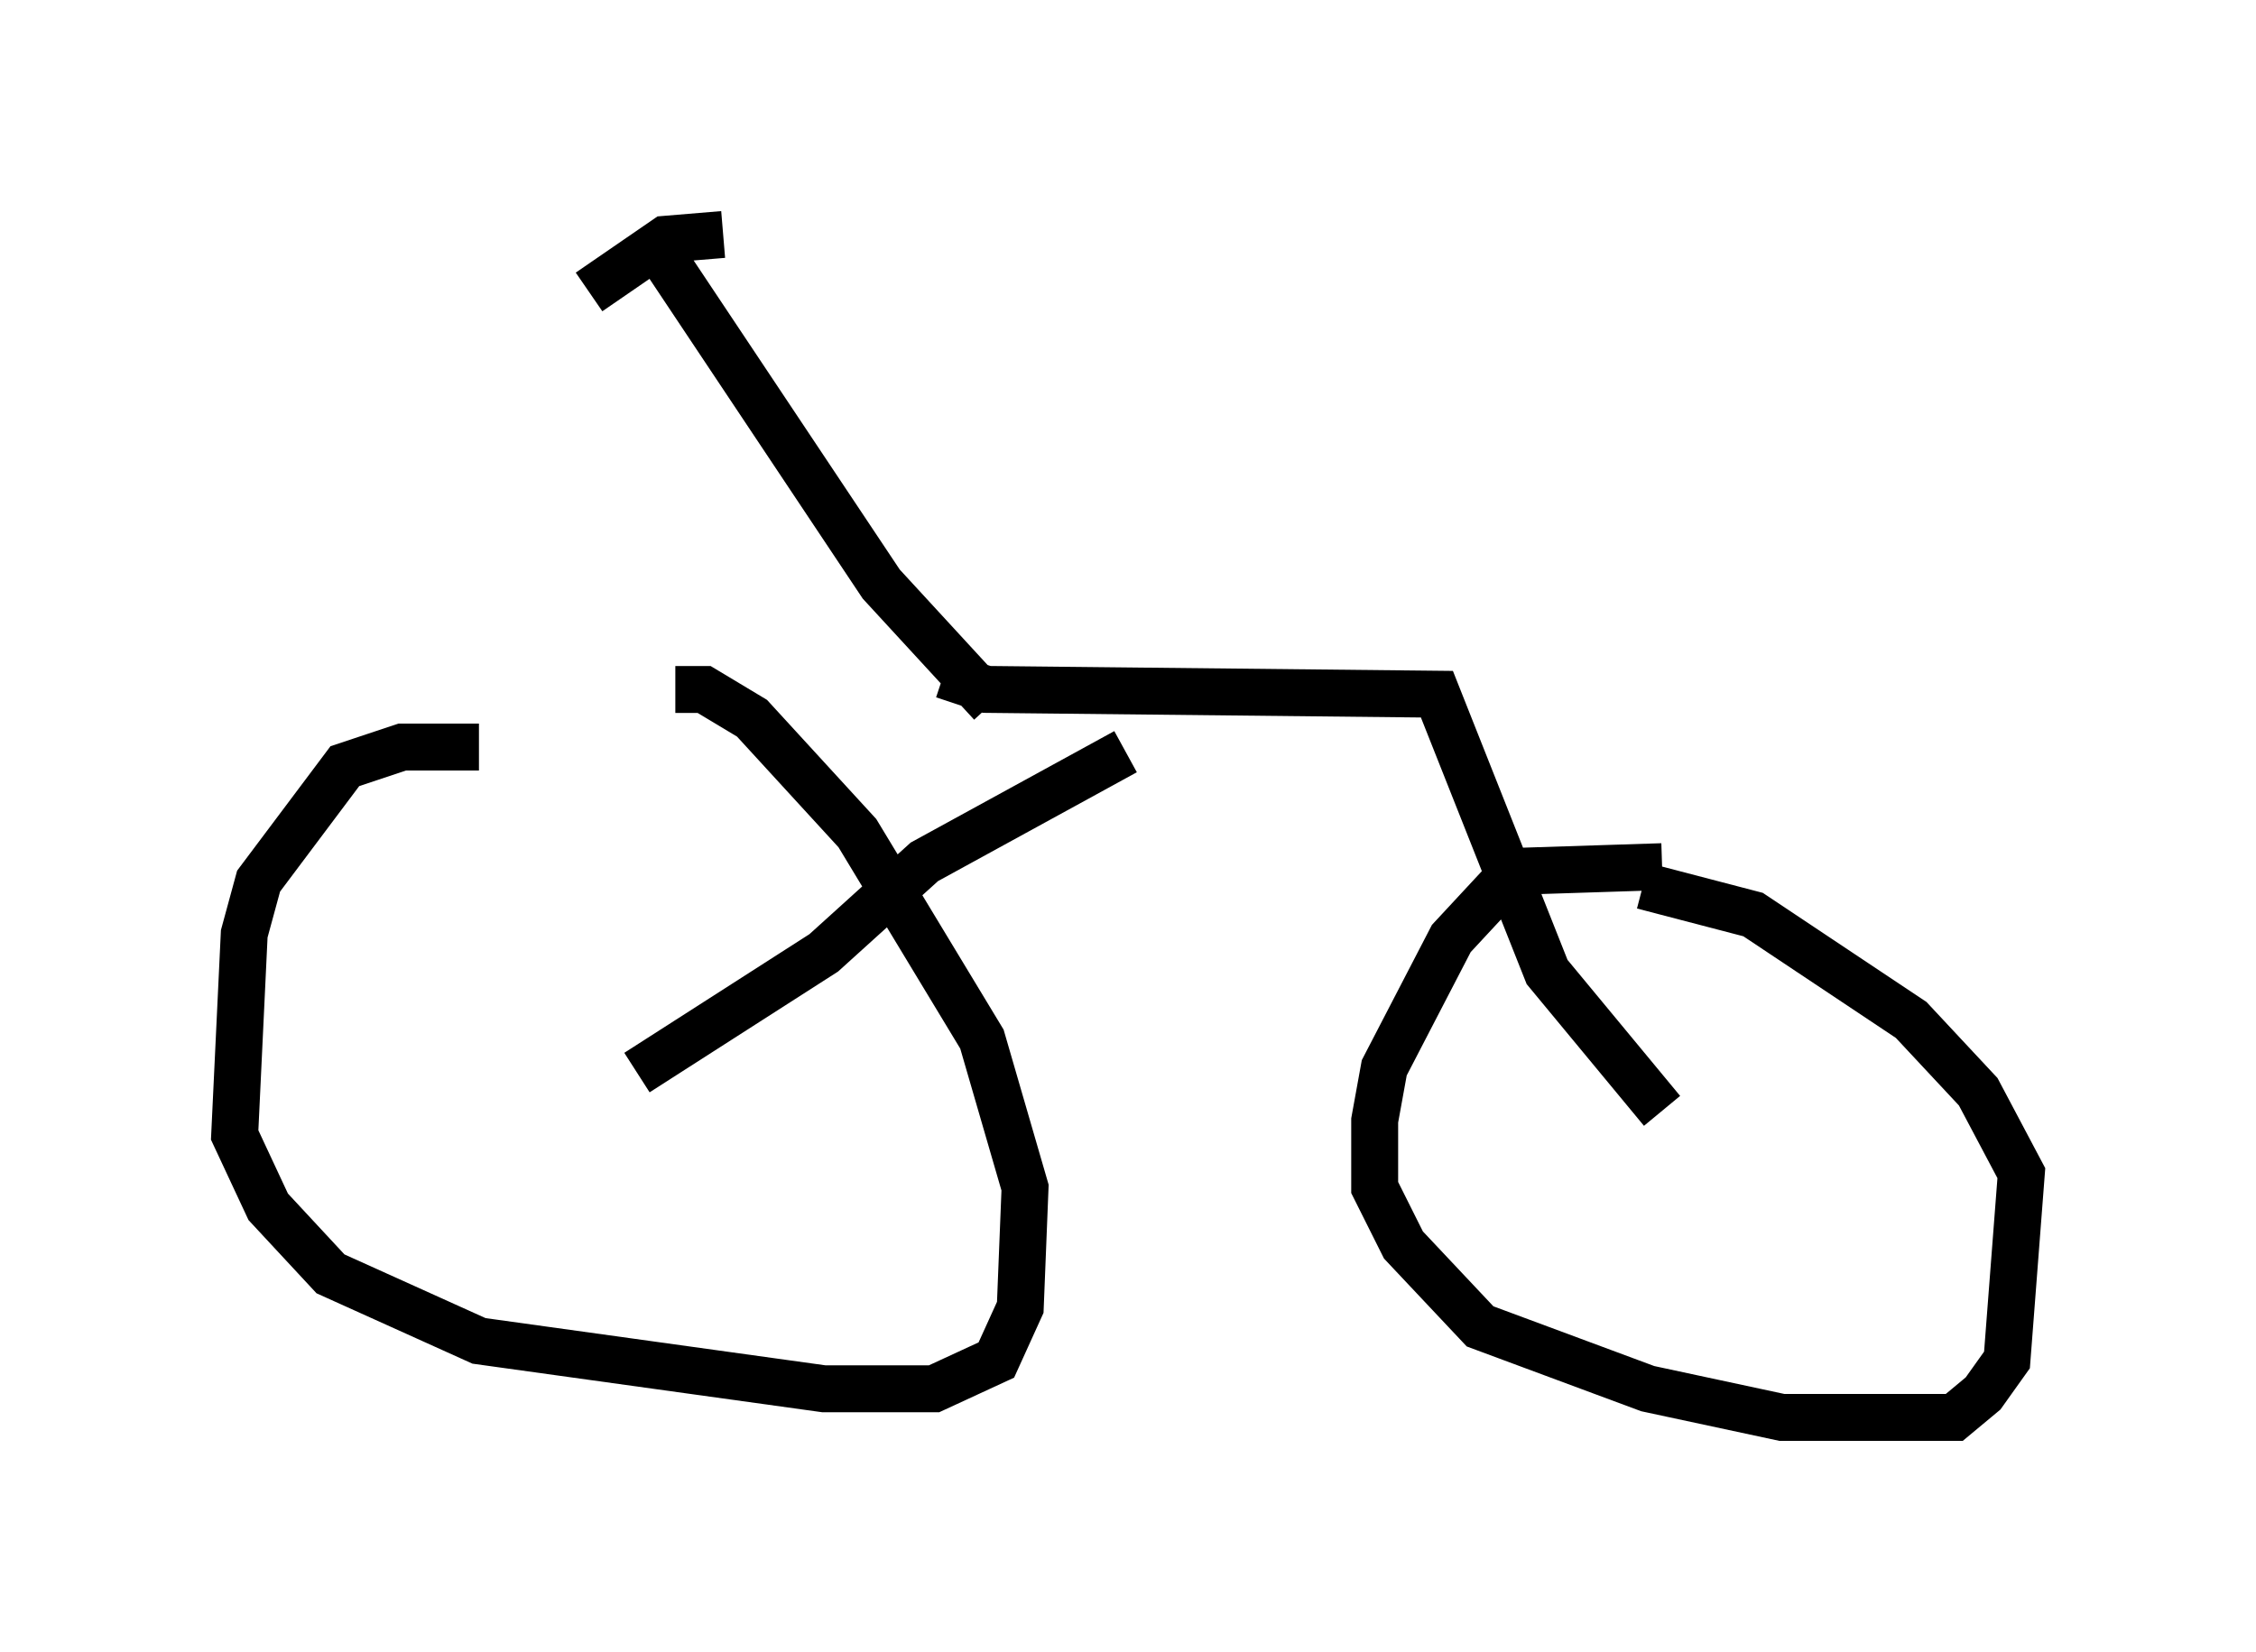 <?xml version="1.0" encoding="utf-8" ?>
<svg baseProfile="full" height="35.215" version="1.1" width="48.078" xmlns="http://www.w3.org/2000/svg" xmlns:ev="http://www.w3.org/2001/xml-events" xmlns:xlink="http://www.w3.org/1999/xlink"><defs /><rect fill="white" height="35.215" width="48.078" x="0" y="0" /><path d="M13.167, 16.536 m-2.96, -0.613 l-1.633, 0.0 -1.225, 0.408 l-1.838, 2.45 -0.306, 1.123 l-0.204, 4.288 0.715, 1.531 l1.327, 1.429 3.165, 1.429 l7.35, 1.021 2.348, 0.0 l1.327, -0.613 0.51, -1.123 l0.102, -2.552 -0.919, -3.165 l-2.654, -4.39 -2.246, -2.45 l-1.021, -0.613 -0.613, 0.0 m21.029, 3.777 l-3.165, 0.102 -1.327, 1.429 l-1.429, 2.756 -0.204, 1.123 l0.0, 1.429 0.613, 1.225 l1.633, 1.735 3.573, 1.327 l2.858, 0.613 3.675, 0.0 l0.613, -0.51 0.51, -0.715 l0.306, -3.981 -0.919, -1.735 l-1.429, -1.531 -3.369, -2.246 l-2.348, -0.613 m-21.438, 3.981 l3.981, -2.552 2.144, -1.94 l4.288, -2.348 m11.433, 7.656 l-2.45, -2.96 -2.348, -5.921 l-9.596, -0.102 -0.919, -0.306 m1.021, 0.613 l-2.348, -2.552 -4.696, -7.044 m1.327, -0.408 l-1.225, 0.102 -1.633, 1.123 " fill="none" stroke="black" stroke-width="1" /></svg>